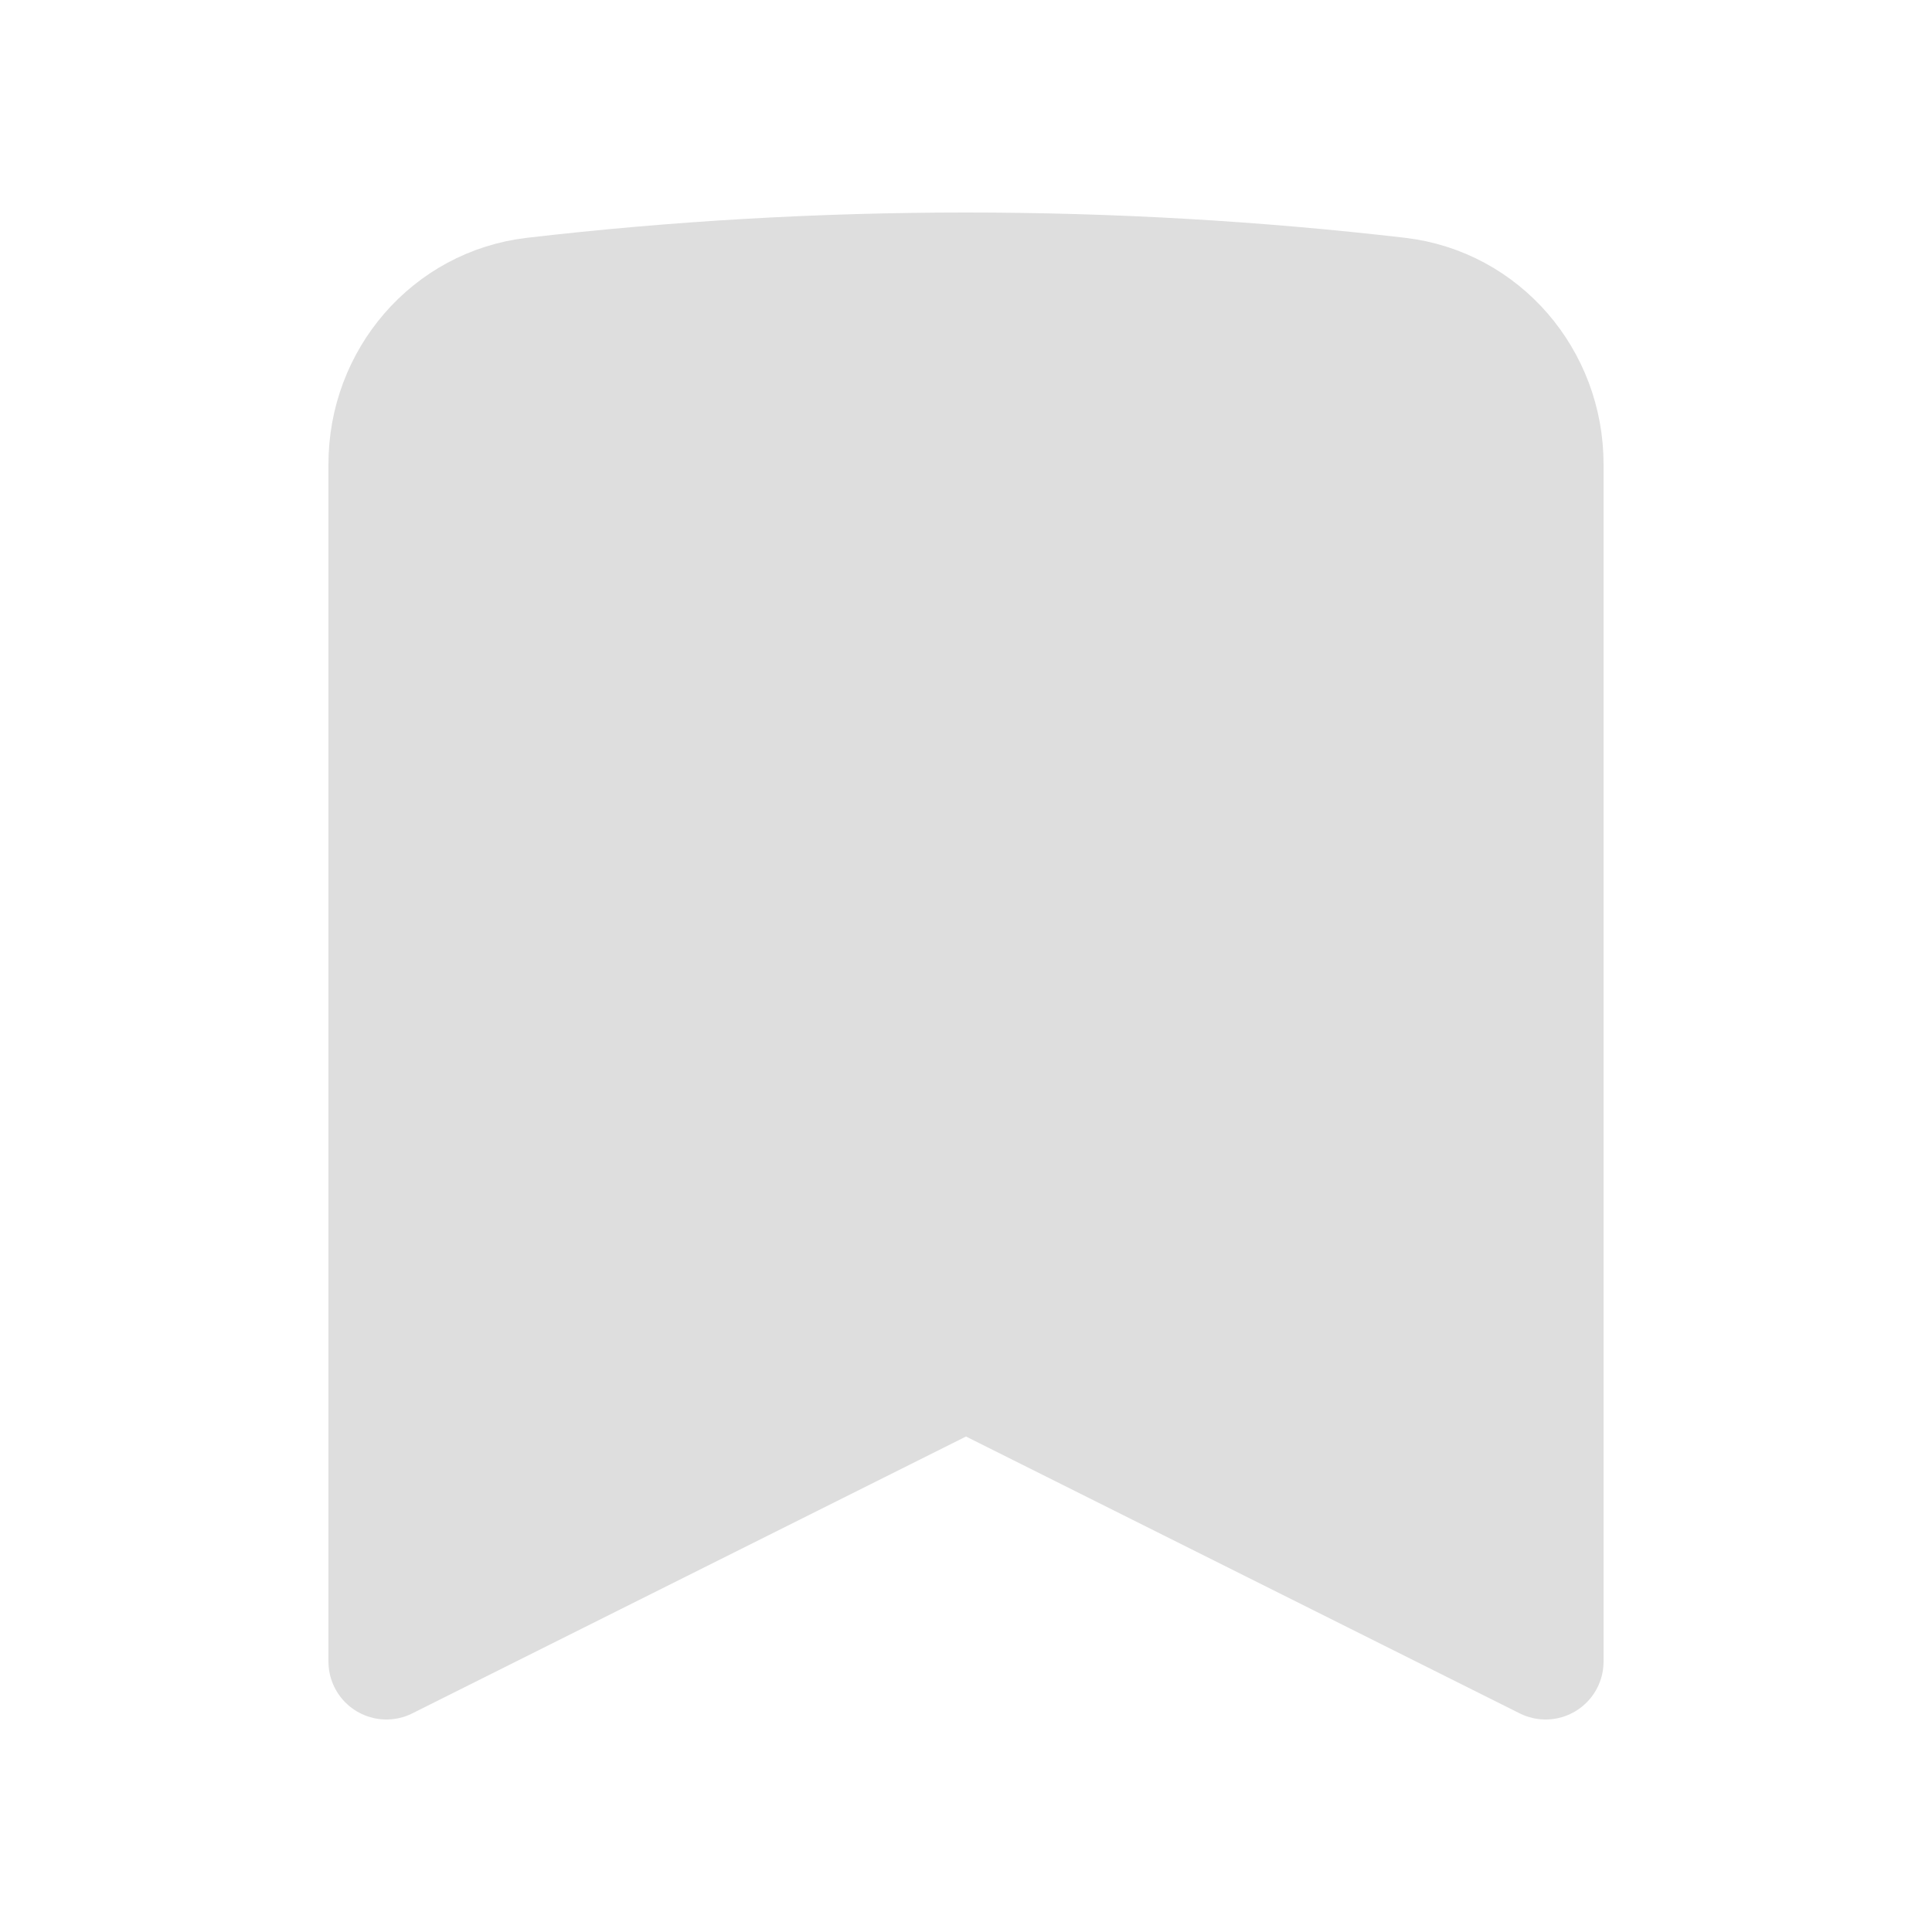 <svg width="25" height="25" viewBox="0 0 25 25" fill="none" xmlns="http://www.w3.org/2000/svg">
<g clip-path="url(#clip0_11611_4374)">
<path d="M18.093 3.822C19.194 3.95 20 4.899 20 6.007V21.5L12.5 17.75L5 21.5V6.007C5 4.899 5.806 3.95 6.907 3.822C8.742 3.609 10.608 3.5 12.5 3.5C14.392 3.5 16.258 3.609 18.093 3.822Z" fill="#DEDEDE" stroke="#DEDEDE" stroke-width="1.5" stroke-linecap="round" stroke-linejoin="round"/>
</g>
<defs>
<clipPath id="clip0_11611_4374">
<rect width="24" height="24" fill="white" transform="translate(0.5 0.5)"/>
</clipPath>
</defs>
</svg>
